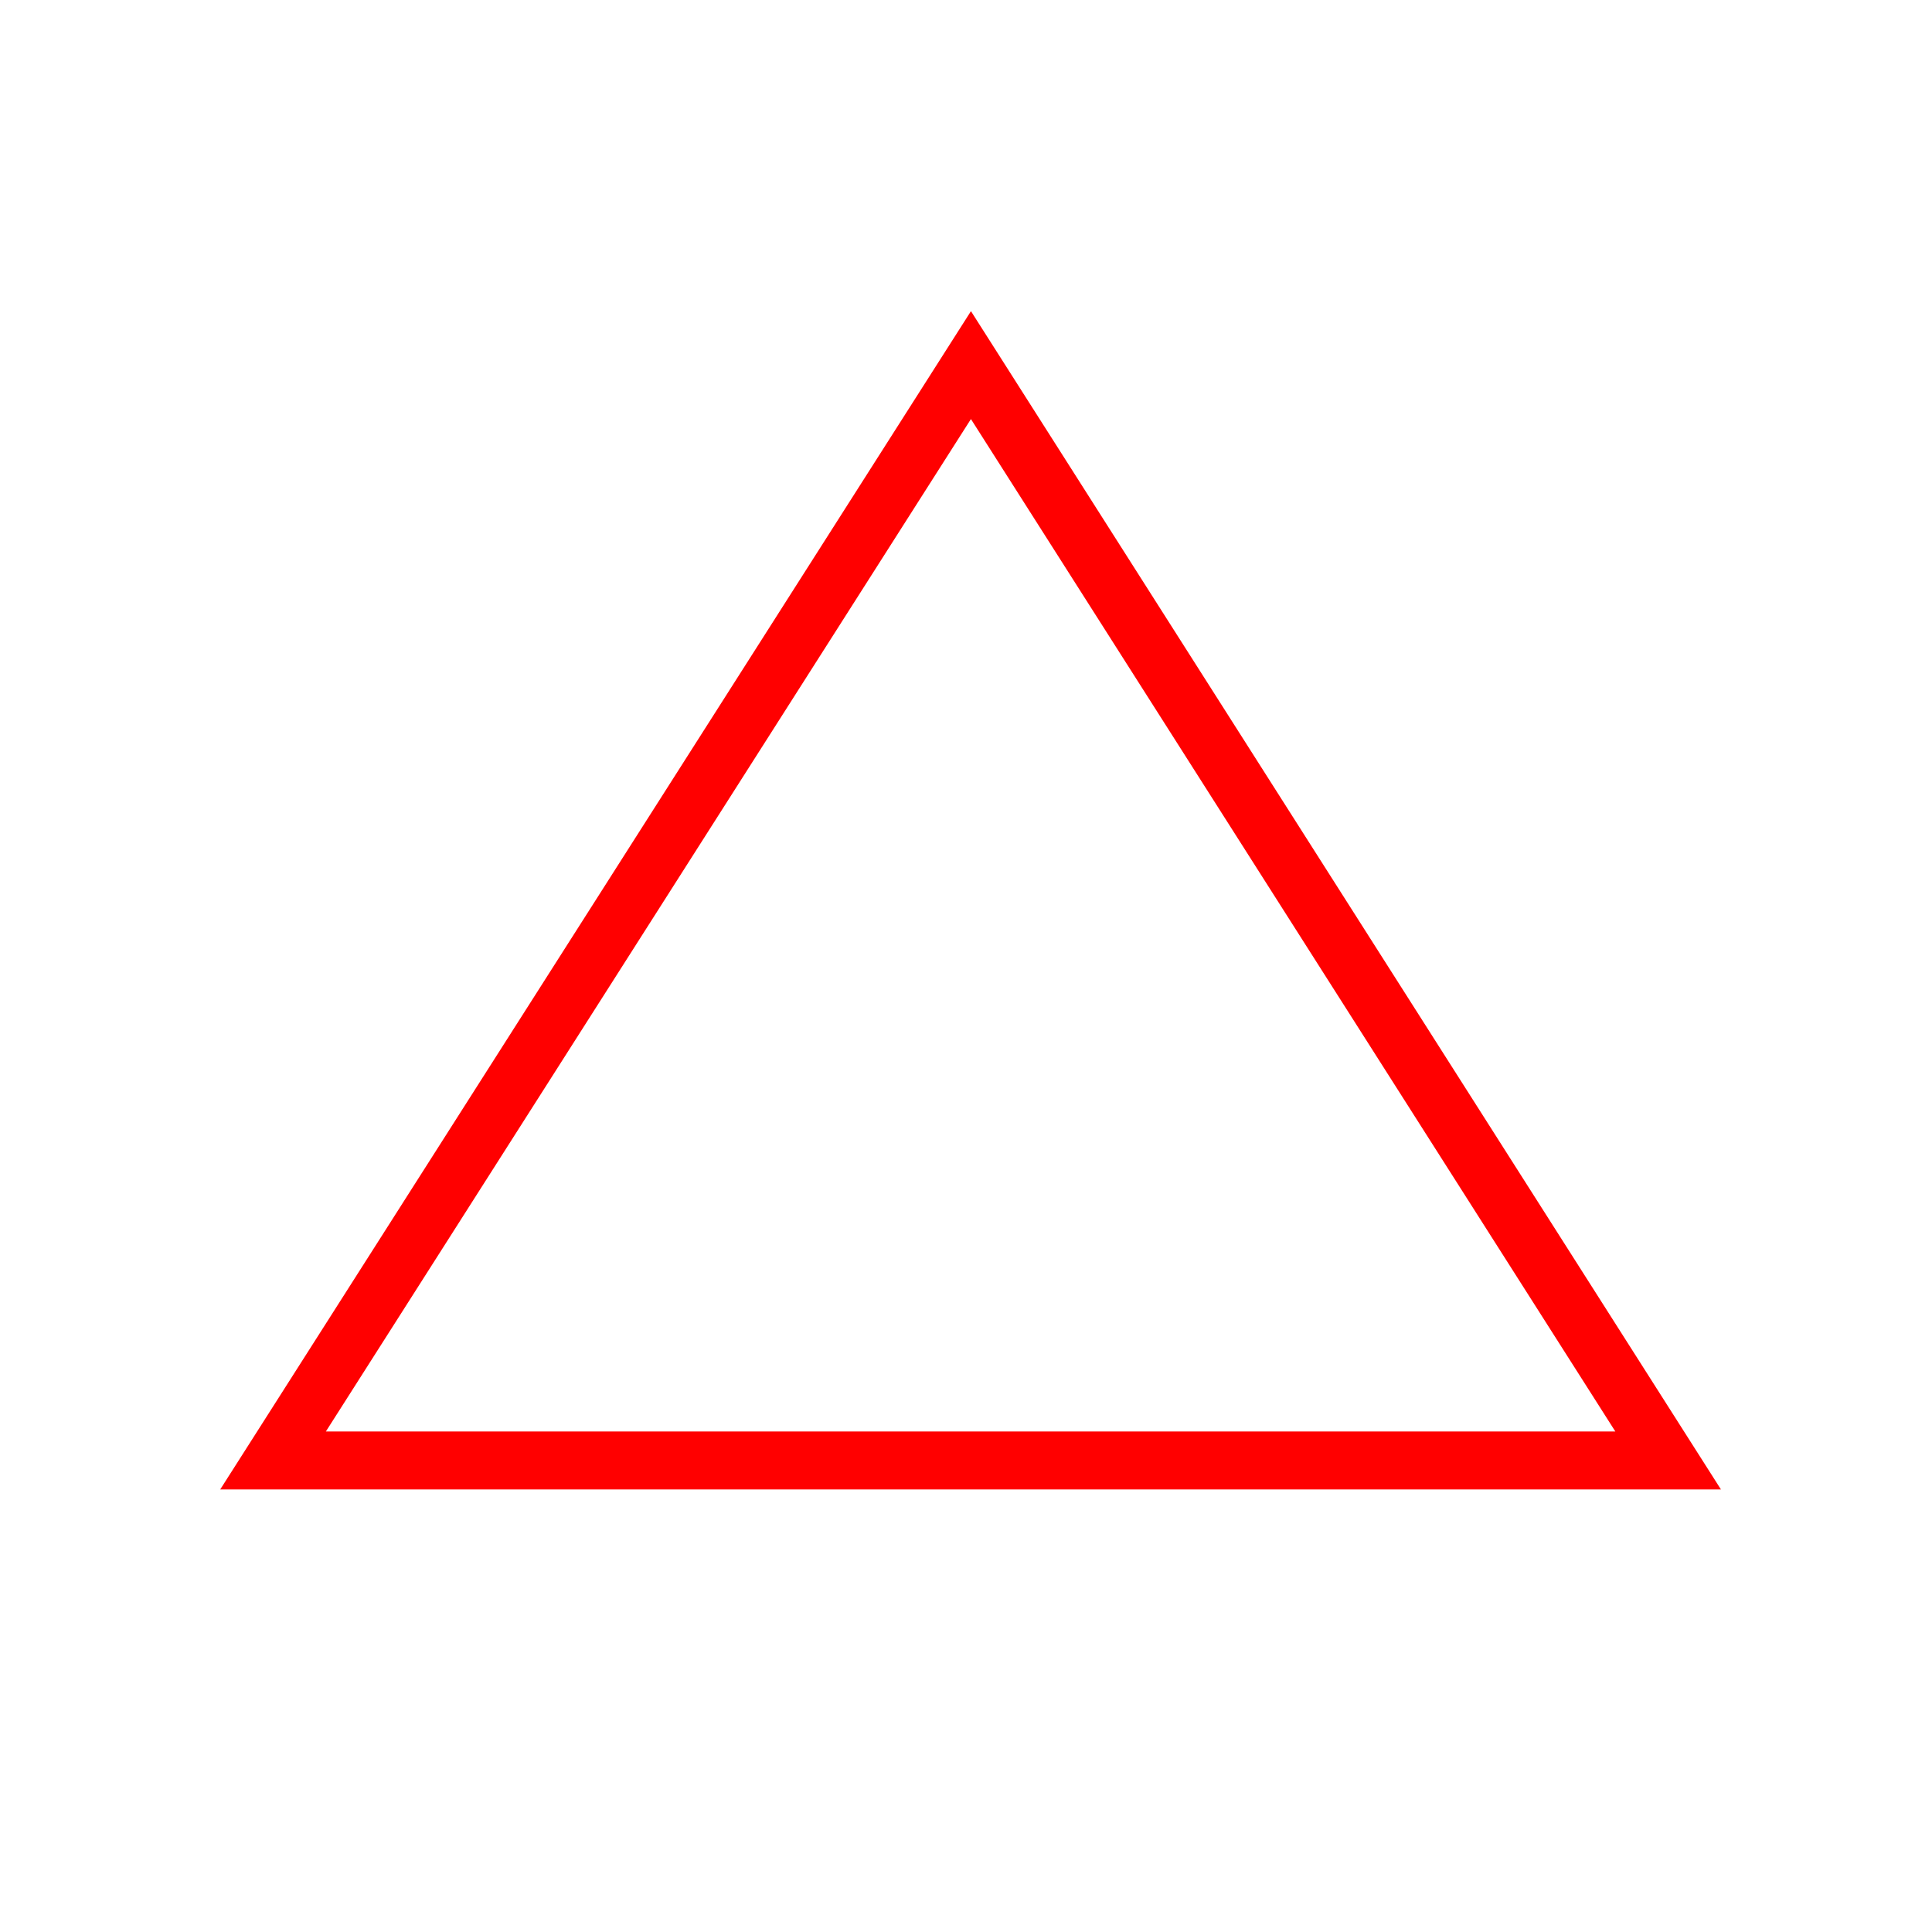 <?xml version="1.0" encoding="UTF-8" standalone="no"?>
<!-- Creator: CorelDRAW (评估版) -->

<svg
   xml:space="preserve"
   width="200px"
   height="200px"
   version="1.1"
   style="shape-rendering:geometricPrecision; text-rendering:geometricPrecision; image-rendering:optimizeQuality; fill-rule:evenodd; clip-rule:evenodd"
   viewBox="0 0 200 200"
   zondyPlotSymbol:version="1.0"
   zondyPlotSymbol:id="svg003"
   zondyPlotSymbol:name="三角形"
   zondyPlotSymbol:desc=""
   zondyPlotSymbol:type="triangle"
   id="svg10"
   sodipodi:docname="三角形.svg"
   inkscape:version="1.1 (c68e22c387, 2021-05-23)"
   xmlns:inkscape="http://www.inkscape.org/namespaces/inkscape"
   xmlns:sodipodi="http://sodipodi.sourceforge.net/DTD/sodipodi-0.dtd"
   xmlns="http://www.w3.org/2000/svg"
   xmlns:svg="http://www.w3.org/2000/svg"
   xmlns:zondyPlotSymbol="https://www.mapgis.com"
      xmlns:zondyPlotSymbolItem="https://www.mapgis.com"
   >
   <sodipodi:namedview
   id="namedview12"
   pagecolor="#ffffff"
   bordercolor="#111111"
   borderopacity="1"
   inkscape:pageshadow="0"
   inkscape:pageopacity="0"
   inkscape:pagecheckerboard="1"
   showgrid="false"
   inkscape:zoom="2.7223611"
   inkscape:cx="93.485026"
   inkscape:cy="106.89251"
   inkscape:window-width="1920"
   inkscape:window-height="986"
   inkscape:window-x="-11"
   inkscape:window-y="-11"
   inkscape:window-maximized="1"
   inkscape:current-layer="图层_x0020_1" />
    <defs
   id="defs4">
        <style
   type="text/css"
   id="style2">
            <![CDATA[
            .fil0 {
                fill: #ED3237
            }
            ]]>
        </style>
    </defs>
    <g
   id="图层_x0020_1"
   inkscape:label="图层 1"
   inkscape:groupmode="layer"><path
   style="fill:none;stroke:#ff0000;stroke-width:6;stroke-linecap:butt;stroke-linejoin:miter;stroke-opacity:1;stroke-miterlimit:4;stroke-dasharray:none"
   d="M 28.267,151.184 100.512,37.796 172.683,151.184 Z"
   id="path961"
   sodipodi:nodetypes="cccc" />
        
    </g>
</svg>
